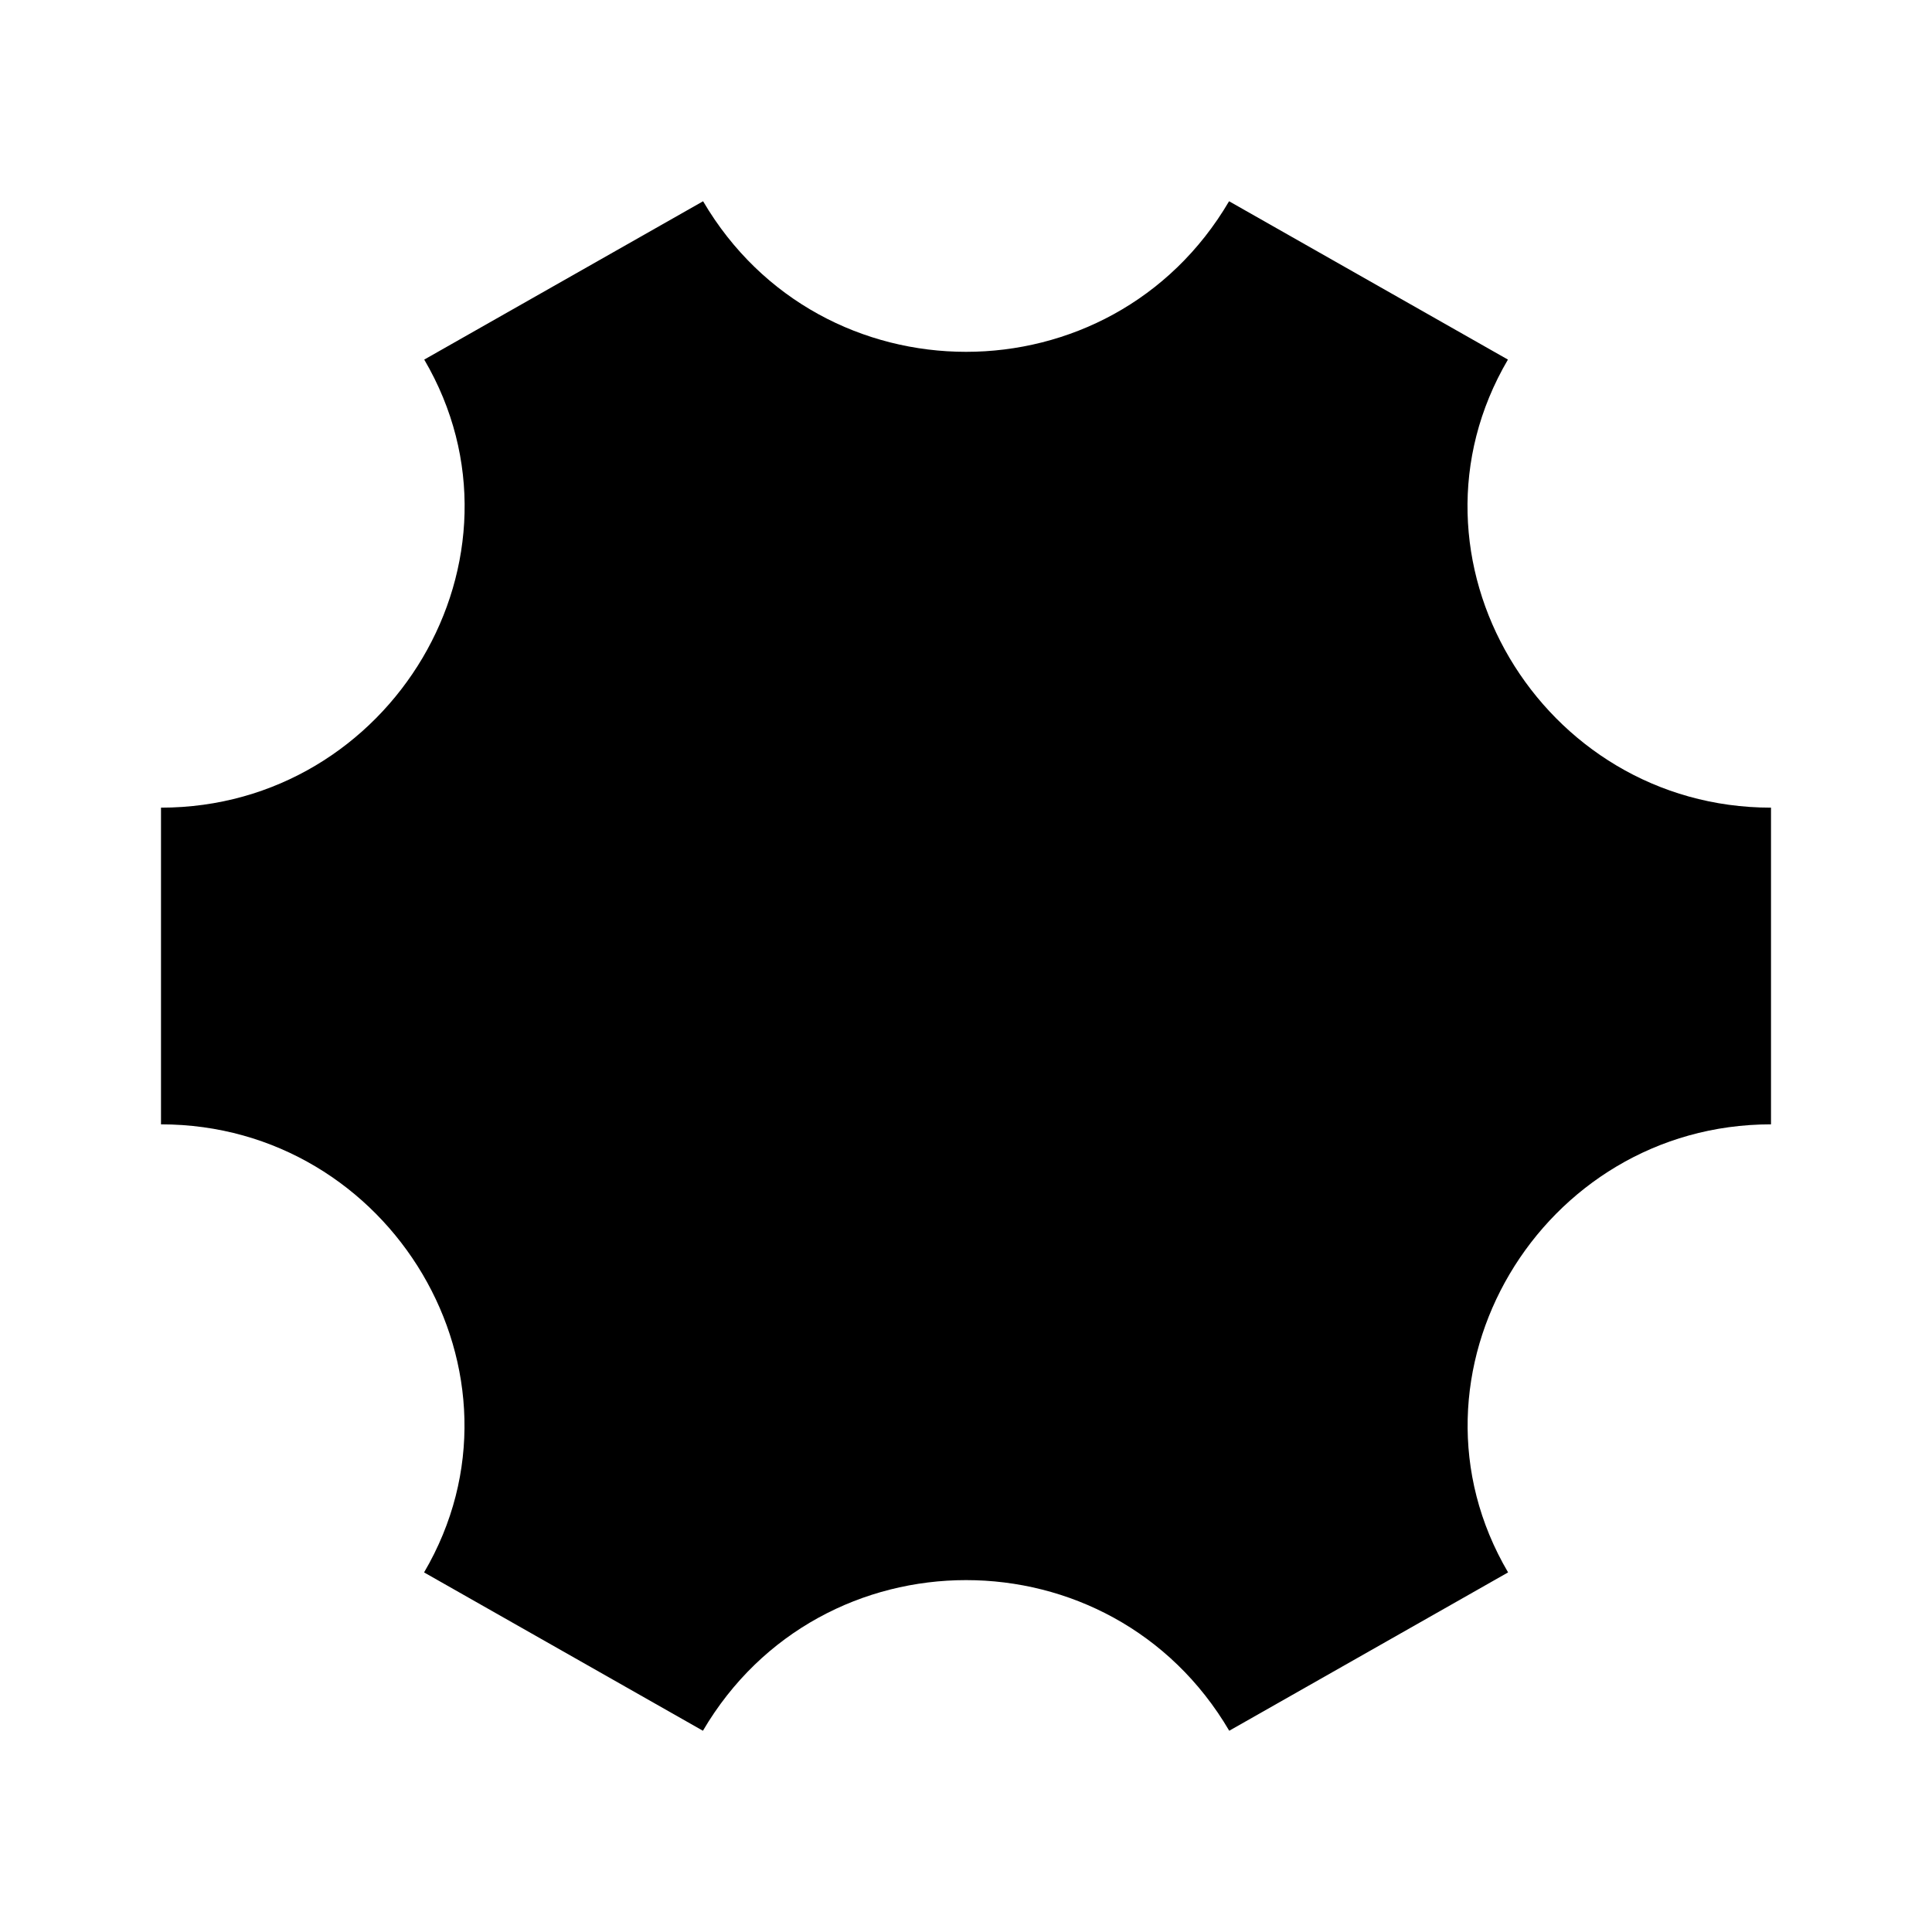 <svg xmlns="http://www.w3.org/2000/svg" viewBox="0 0 24 24"><path d="M22 13.967v-3.934c-2.857 0-4.714-3.103-3.268-5.566L15.268 2.5c-1.464 2.494-5.07 2.494-6.534 0L5.27 4.467C6.716 6.93 4.857 10.033 2 10.033v3.934c2.857 0 4.714 3.103 3.268 5.566L8.732 21.5c1.465-2.495 5.073-2.495 6.538 0l3.464-1.967c-1.447-2.463.41-5.566 3.266-5.566"/><path d="m14 11 1.465-1a4 4 0 0 1-5.43 5.485M10 13l-1.465 1a4 4 0 0 1 5.43-5.485"/></svg>